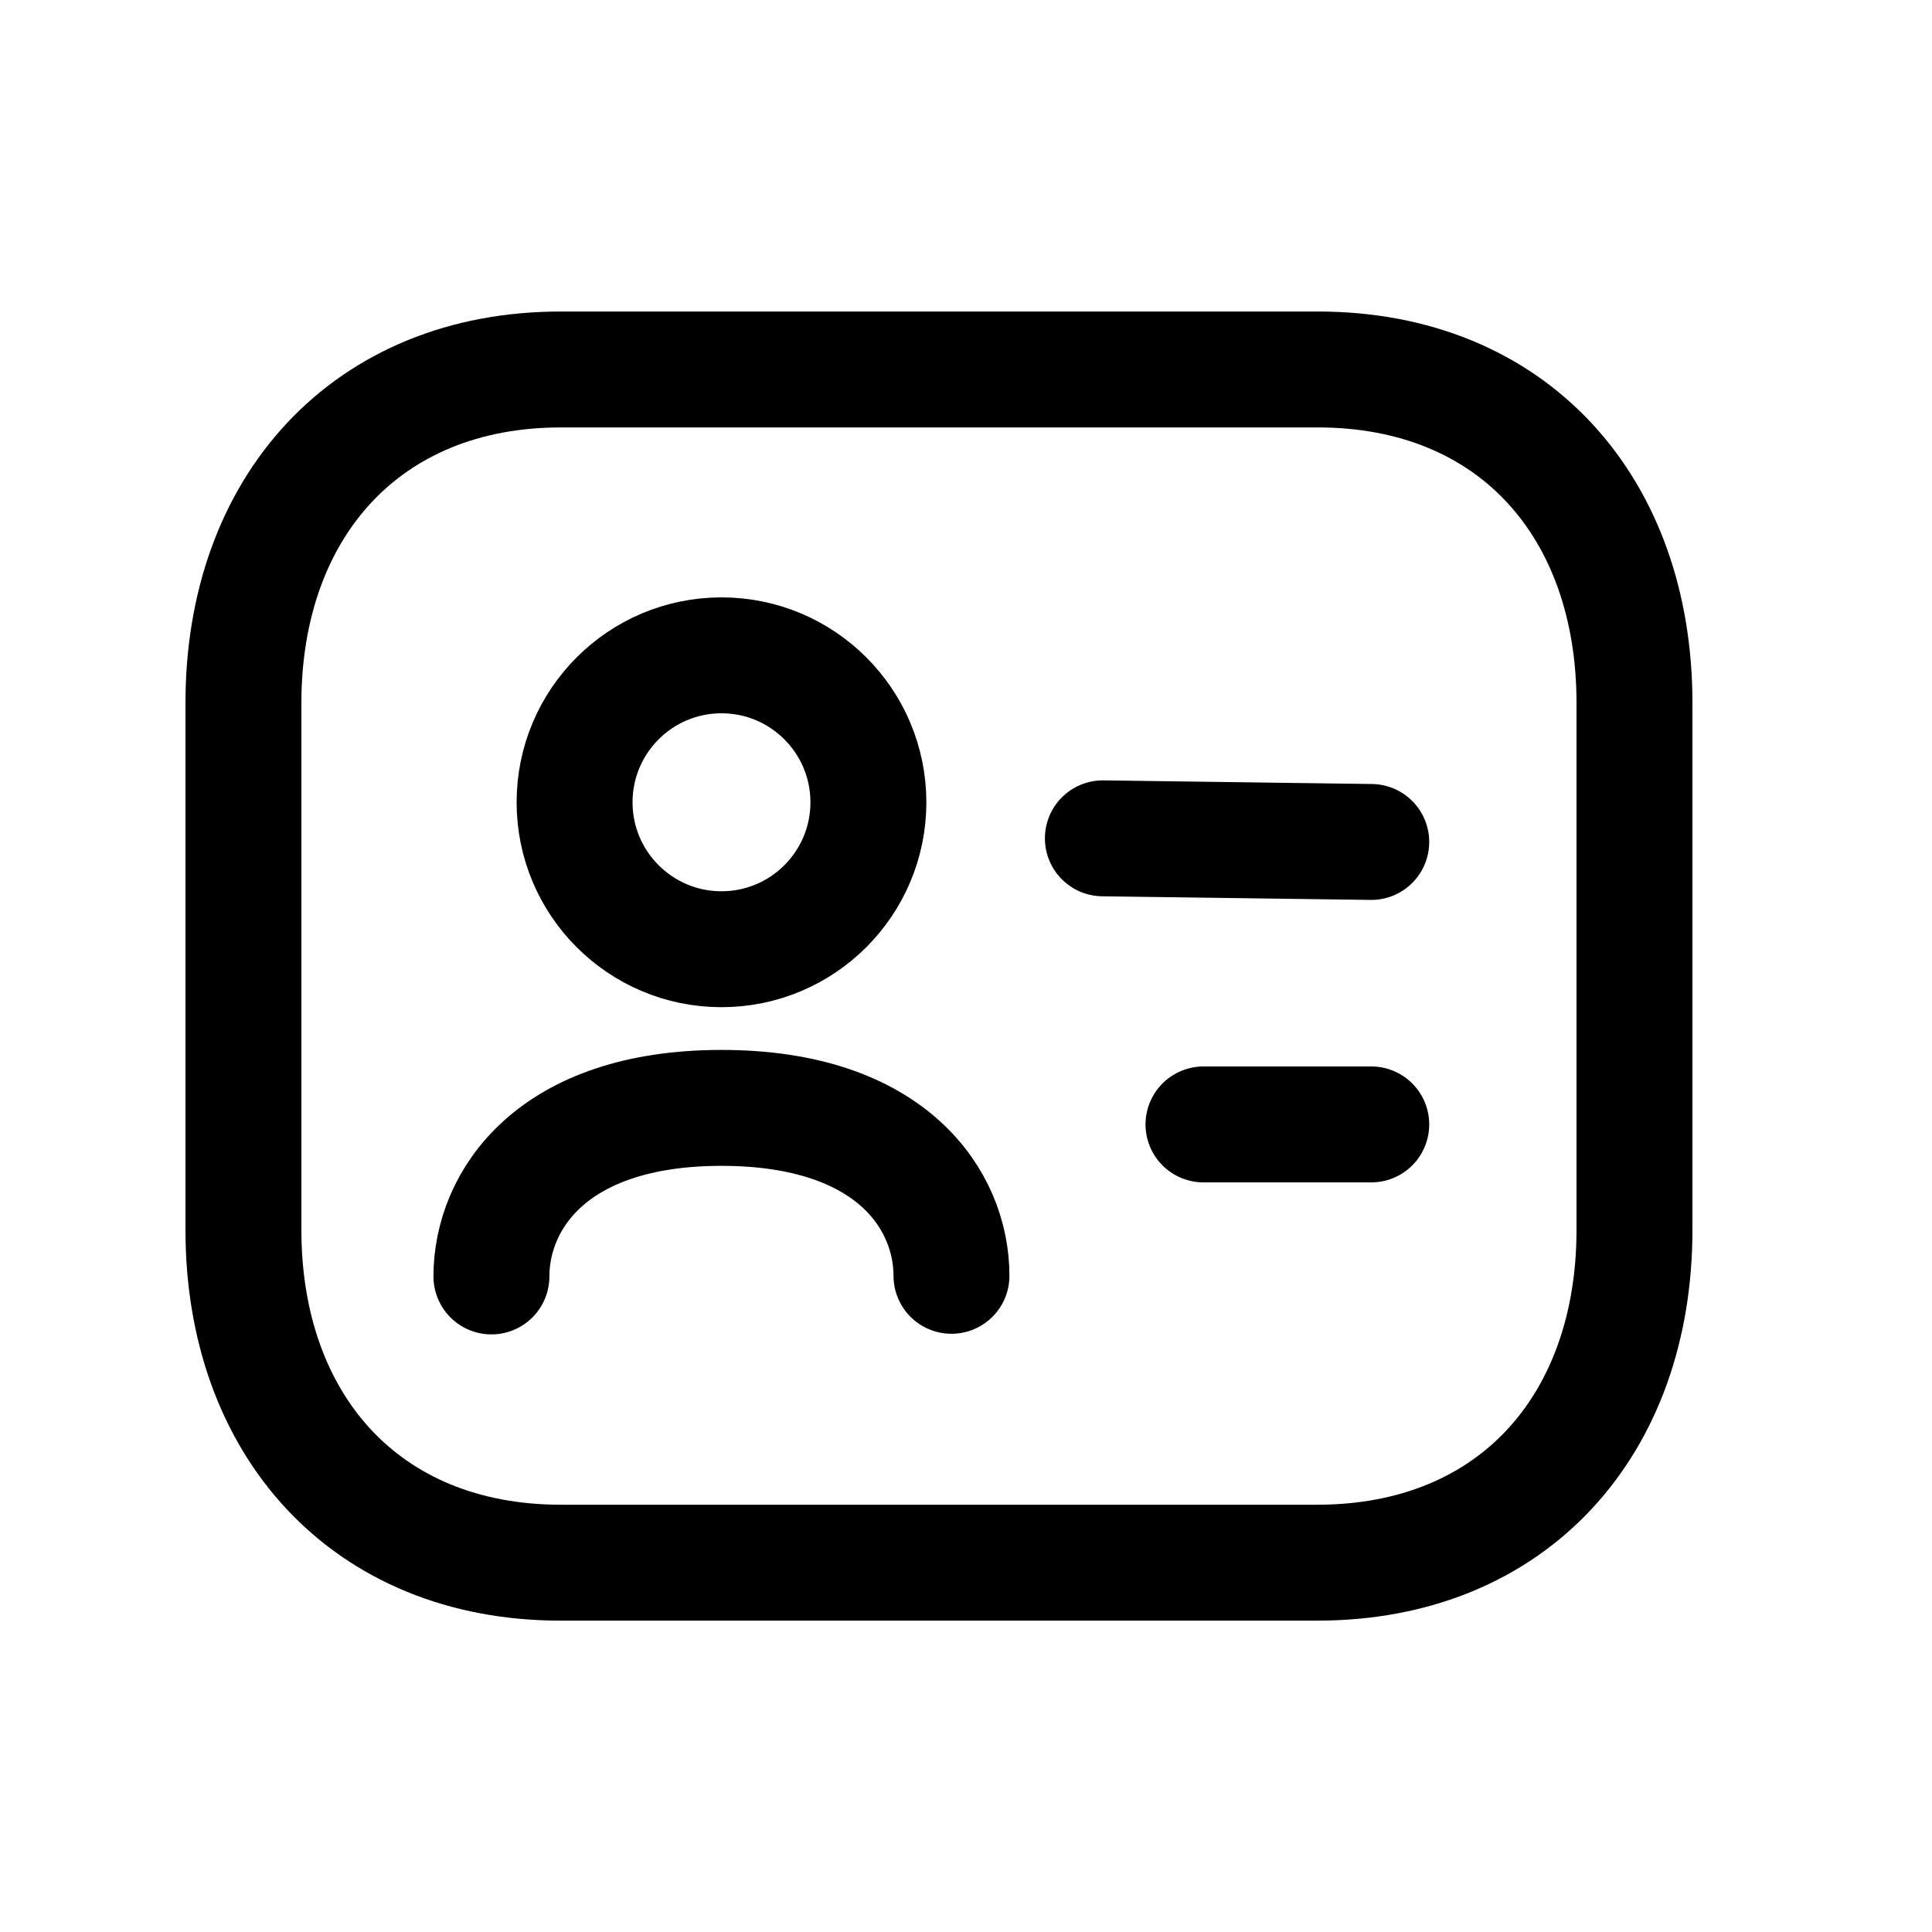 <svg width="24px"  height="24px"  viewBox="0 0 25 24" fill="none" xmlns="http://www.w3.org/2000/svg">
<path d="M21.15 8.596C21.15 6.067 19.581 4.281 17.052 4.281H7.256C4.736 4.281 3.15 6.067 3.15 8.596V15.415C3.15 17.936 4.728 19.721 7.256 19.721H17.044C19.581 19.721 21.15 17.936 21.15 15.415V8.596Z" stroke="#000000"  stroke-width="1.5"  stroke-linecap="round" stroke-linejoin="round"/>
<path d="M6.359 16.017C6.359 15.045 7.126 13.836 9.336 13.836C11.545 13.836 12.312 15.037 12.312 16.009" stroke="#000000"  stroke-width="1.5"  stroke-linecap="round" stroke-linejoin="round"/>
<path fill-rule="evenodd" clip-rule="evenodd" d="M11.237 9.882C11.237 10.931 10.386 11.783 9.336 11.783C8.286 11.783 7.435 10.931 7.435 9.882C7.435 8.832 8.286 7.98 9.336 7.98C10.386 7.98 11.237 8.832 11.237 9.882Z" stroke="#000000"  stroke-width="1.5"  stroke-linecap="round" stroke-linejoin="round"/>
<path d="M14.271 10.348L17.744 10.395M15.573 14.05H17.744" stroke="#000000"  stroke-width="1.5"  stroke-linecap="round" stroke-linejoin="round"/>
</svg>